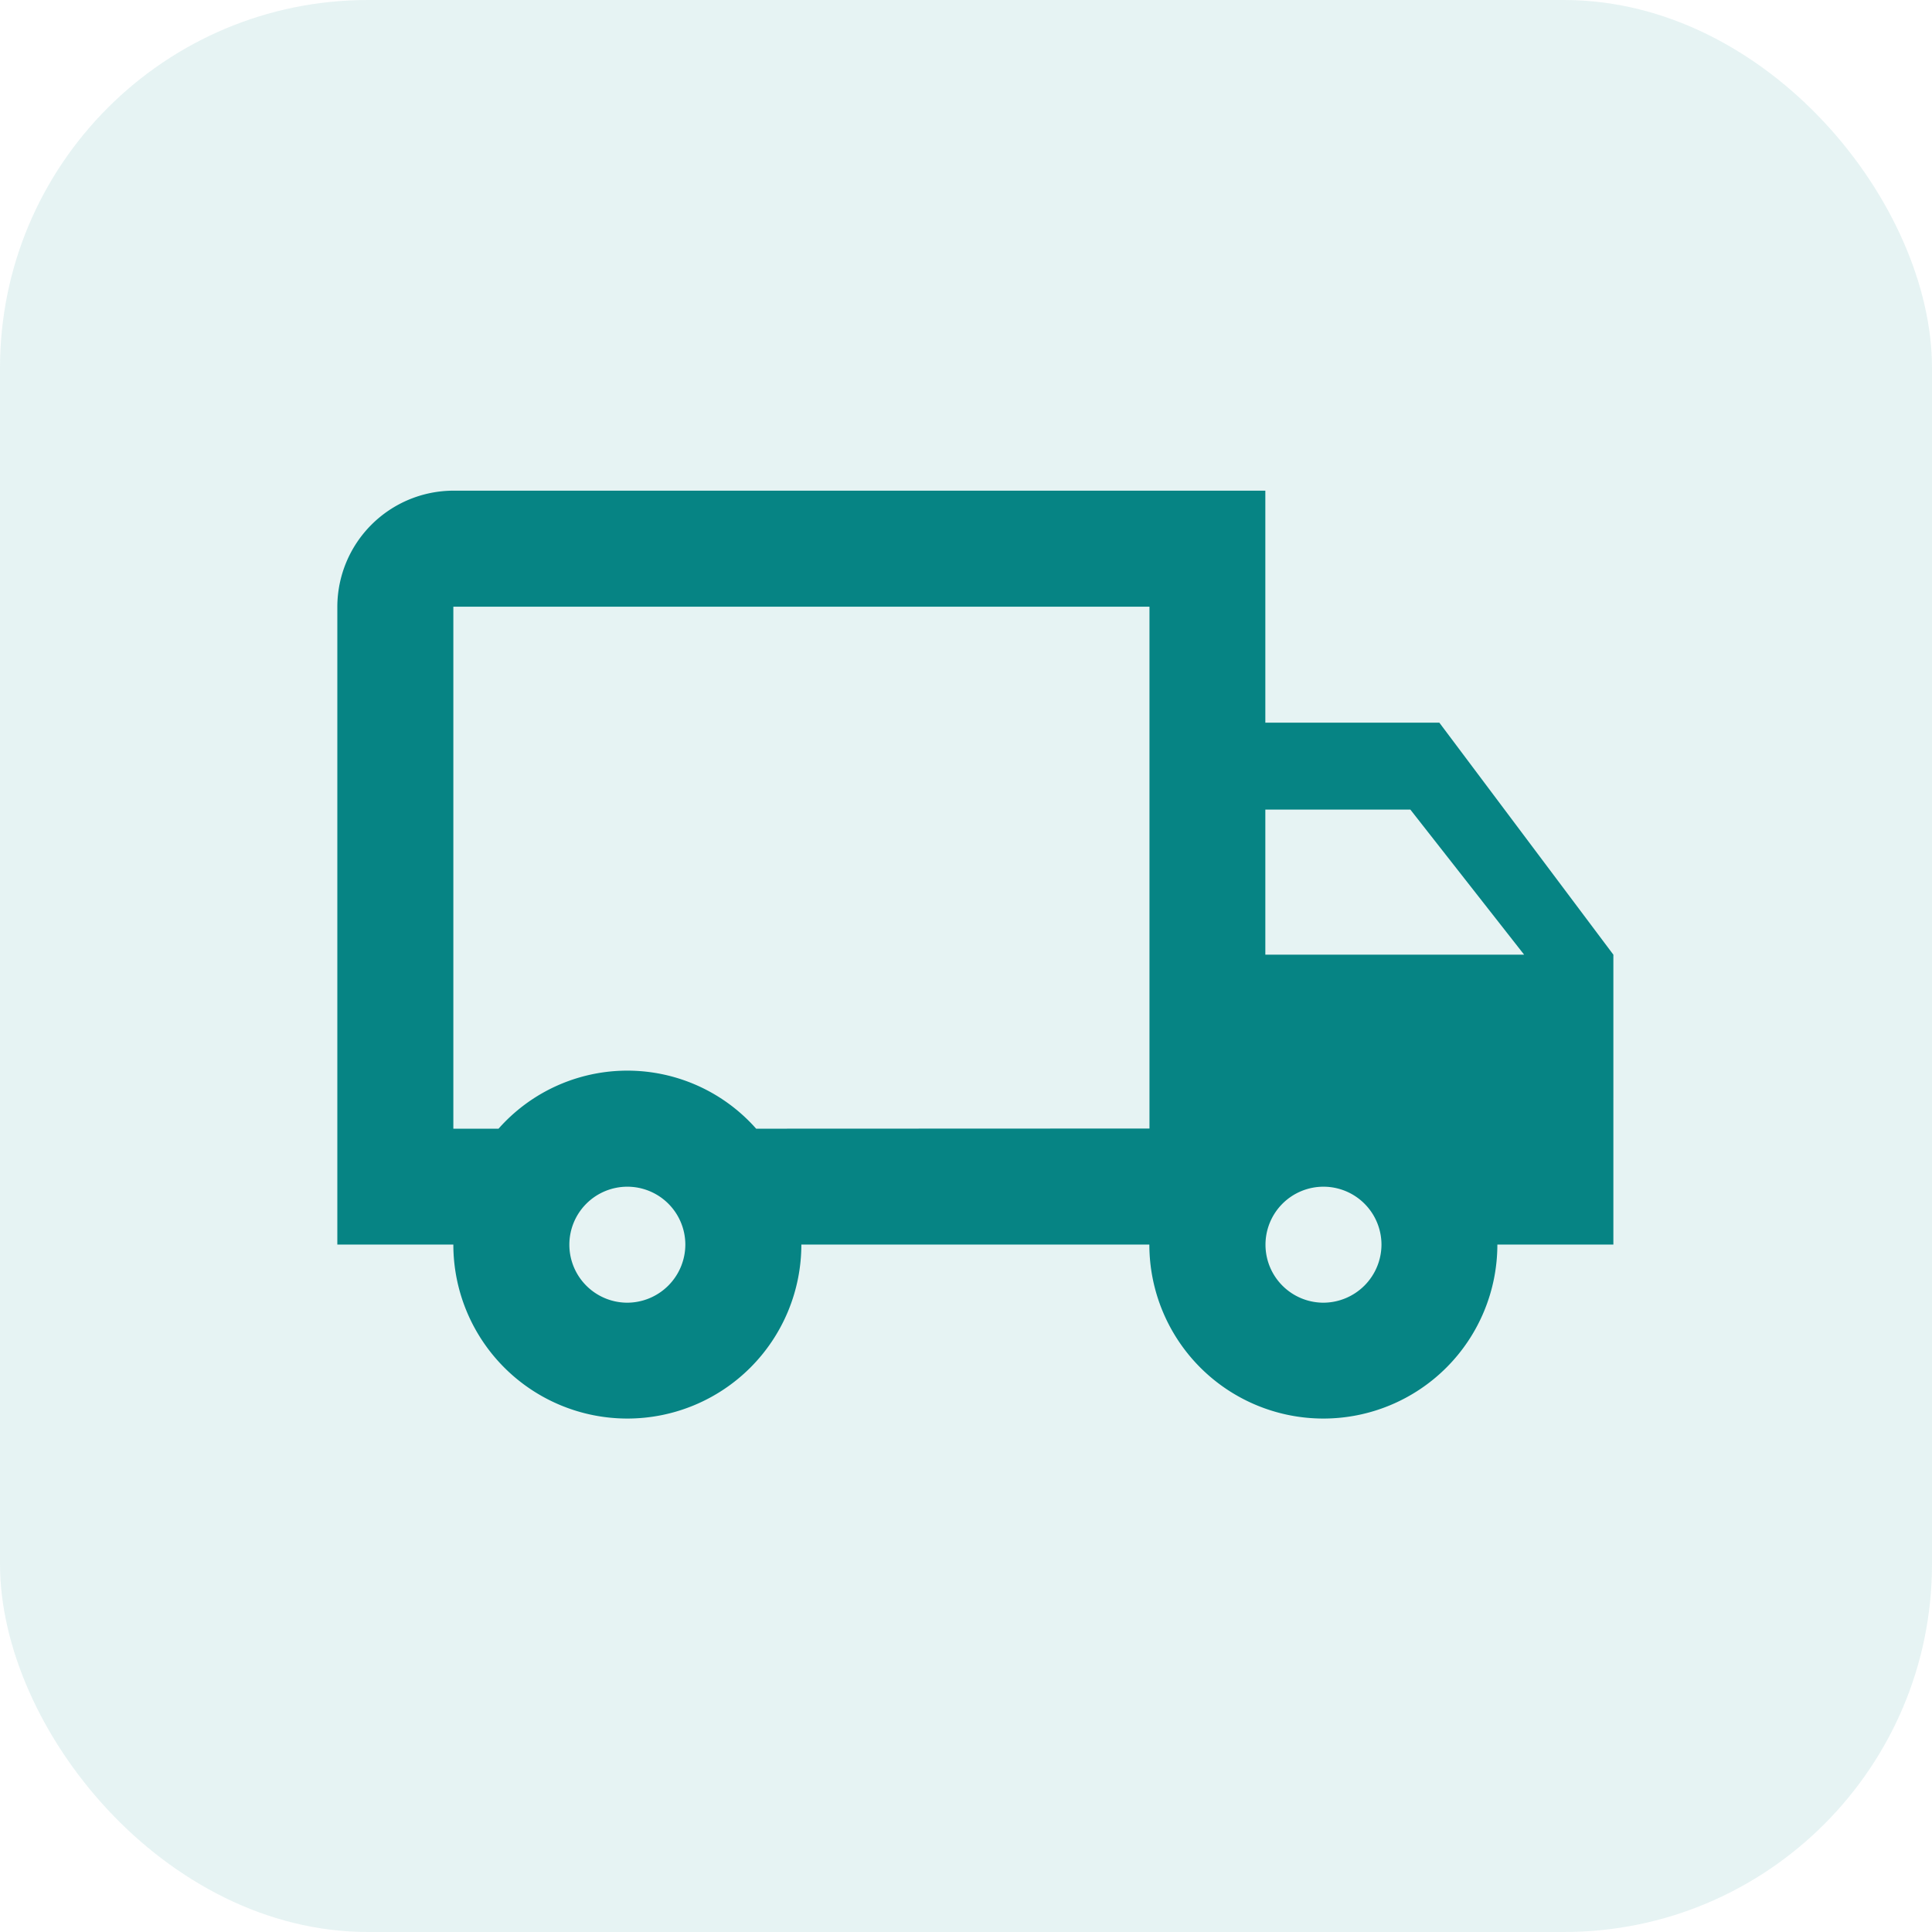 <svg xmlns="http://www.w3.org/2000/svg" width="63" height="63" viewBox="0 0 63 63">
  <g id="Group_1935" data-name="Group 1935" transform="translate(-992 -892)">
    <rect id="Rectangle_2461" data-name="Rectangle 2461" width="63" height="63" rx="12" transform="translate(992 892)" fill="#068484" opacity="0.1"/>
    <path id="Waste" d="M35.935,7.565H30.261V0H3.783A3.794,3.794,0,0,0,0,3.783v20.8H3.783a5.674,5.674,0,0,0,11.348,0H26.479a5.674,5.674,0,0,0,11.348,0h3.783V15.131ZM34.99,10.4,38.7,15.131H30.261V10.4ZM9.457,26.479a1.891,1.891,0,1,1,1.891-1.891A1.9,1.9,0,0,1,9.457,26.479Zm4.2-5.674a5.606,5.606,0,0,0-8.4,0H3.783V3.783h22.7V20.8Zm18.5,5.674a1.891,1.891,0,1,1,1.891-1.891A1.9,1.9,0,0,1,32.153,26.479Z" transform="translate(1003 908)" fill="#068484"/>
  </g>
</svg>
